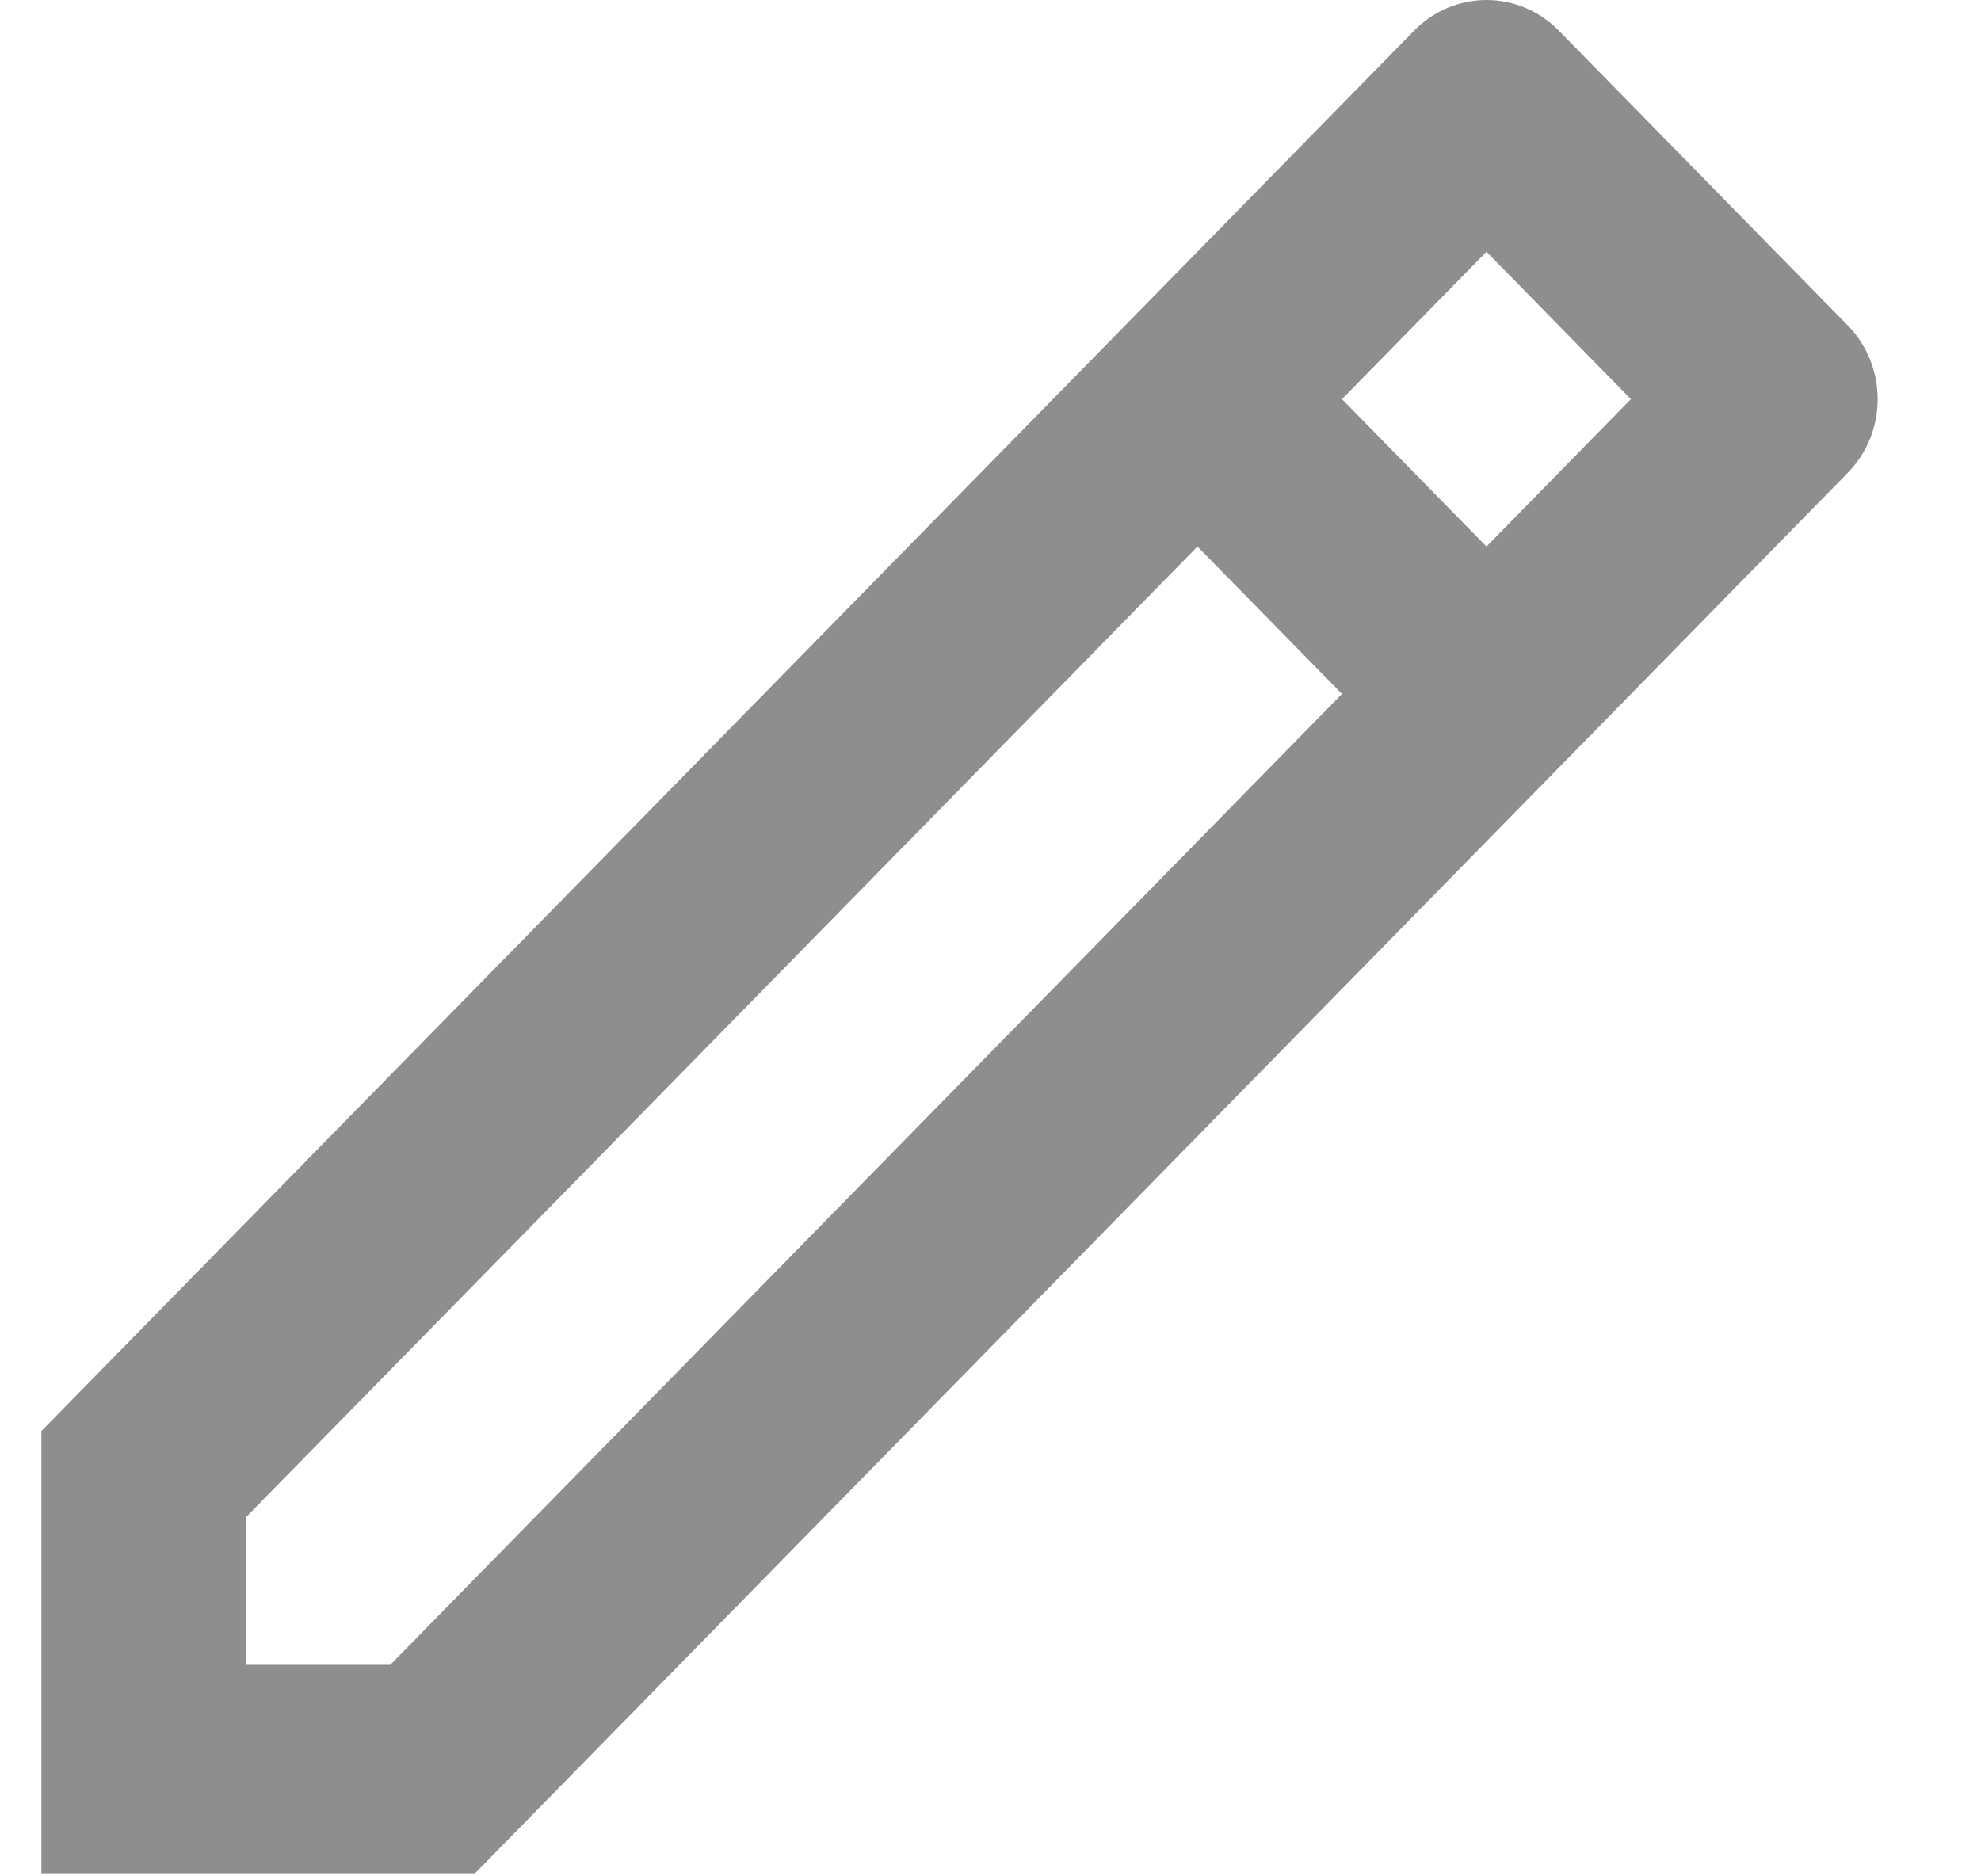 <svg width="19" height="18" viewBox="0 0 19 18" fill="none" xmlns="http://www.w3.org/2000/svg">
<path d="M12.871 6.657L11.485 5.243L2.357 14.557V15.971H3.743L12.871 6.657ZM14.257 5.243L15.642 3.829L14.257 2.415L12.871 3.829L14.257 5.243ZM4.555 17.971H0.397V13.728L13.564 0.293C13.748 0.105 13.997 0 14.257 0C14.517 0 14.766 0.105 14.95 0.293L17.722 3.122C17.906 3.309 18.009 3.564 18.009 3.829C18.009 4.094 17.906 4.348 17.722 4.536L4.556 17.971H4.555Z" fill="#8E8E8E"/>
</svg>
